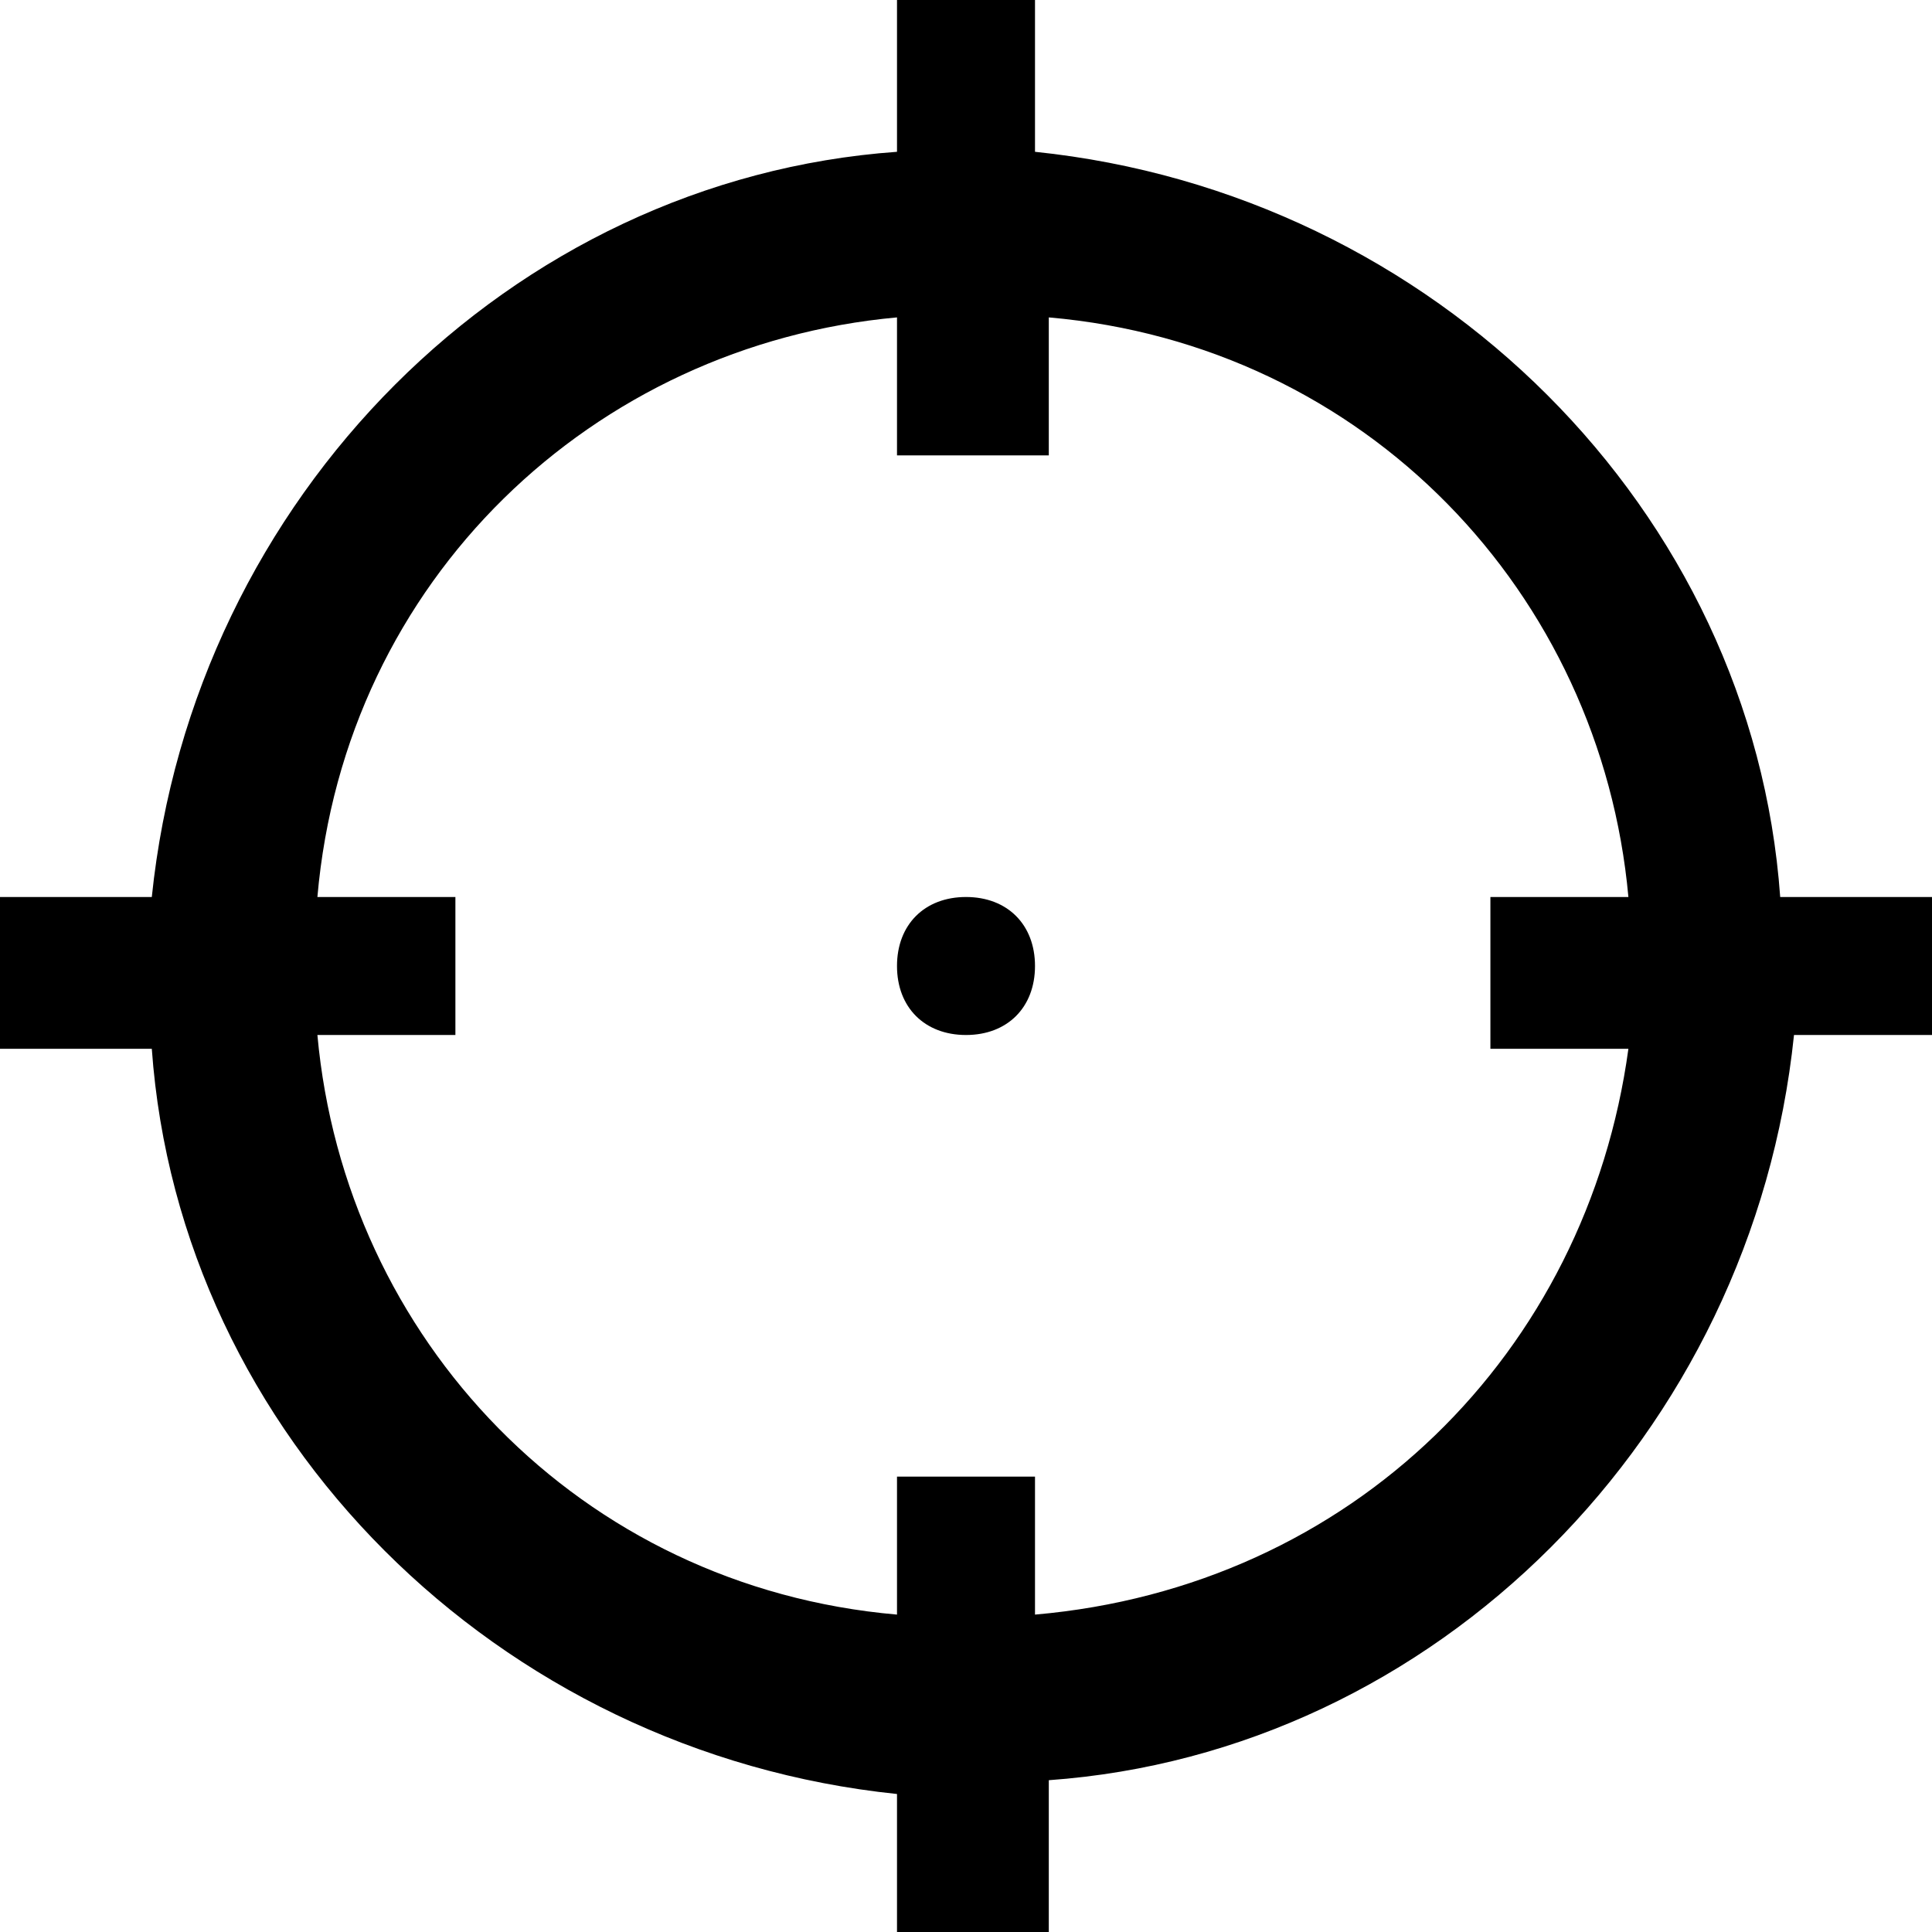 <?xml version="1.0" encoding="utf-8"?>
<svg version="1.1" xmlns="http://www.w3.org/2000/svg" xmlns:xlink="http://www.w3.org/1999/xlink"
	 xml:space="preserve"
	 id="icon-cursor-crosshair"
	 x="0px" y="0px"
	 width="14" height="14"
	 viewBox="0 0 14 14">
	<path d="M14,6.5h-1.1c-0.2-2.8-2.5-5.1-5.4-5.4V0H6.5v1.1C3.7,1.3,1.4,3.6,1.1,6.5H0v1.1h1.1c0.2,2.8,2.5,5.1,5.4,5.4V14h1.1v-1.1
		c2.8-0.2,5.1-2.5,5.4-5.4H14V6.5z M7.5,11.7v-1H6.5v1c-2.3-0.2-4-2-4.2-4.2h1V6.5h-1c0.2-2.3,2-4,4.2-4.2v1h1.1v-1
		c2.3,0.2,4,2,4.2,4.2h-1v1.1h1C11.5,9.8,9.8,11.5,7.5,11.7z"/>
	<path d="M7.5,7c0,0.3-0.2,0.5-0.5,0.5S6.5,7.3,6.5,7S6.7,6.5,7,6.5S7.5,6.7,7.5,7z"/>
</svg>
